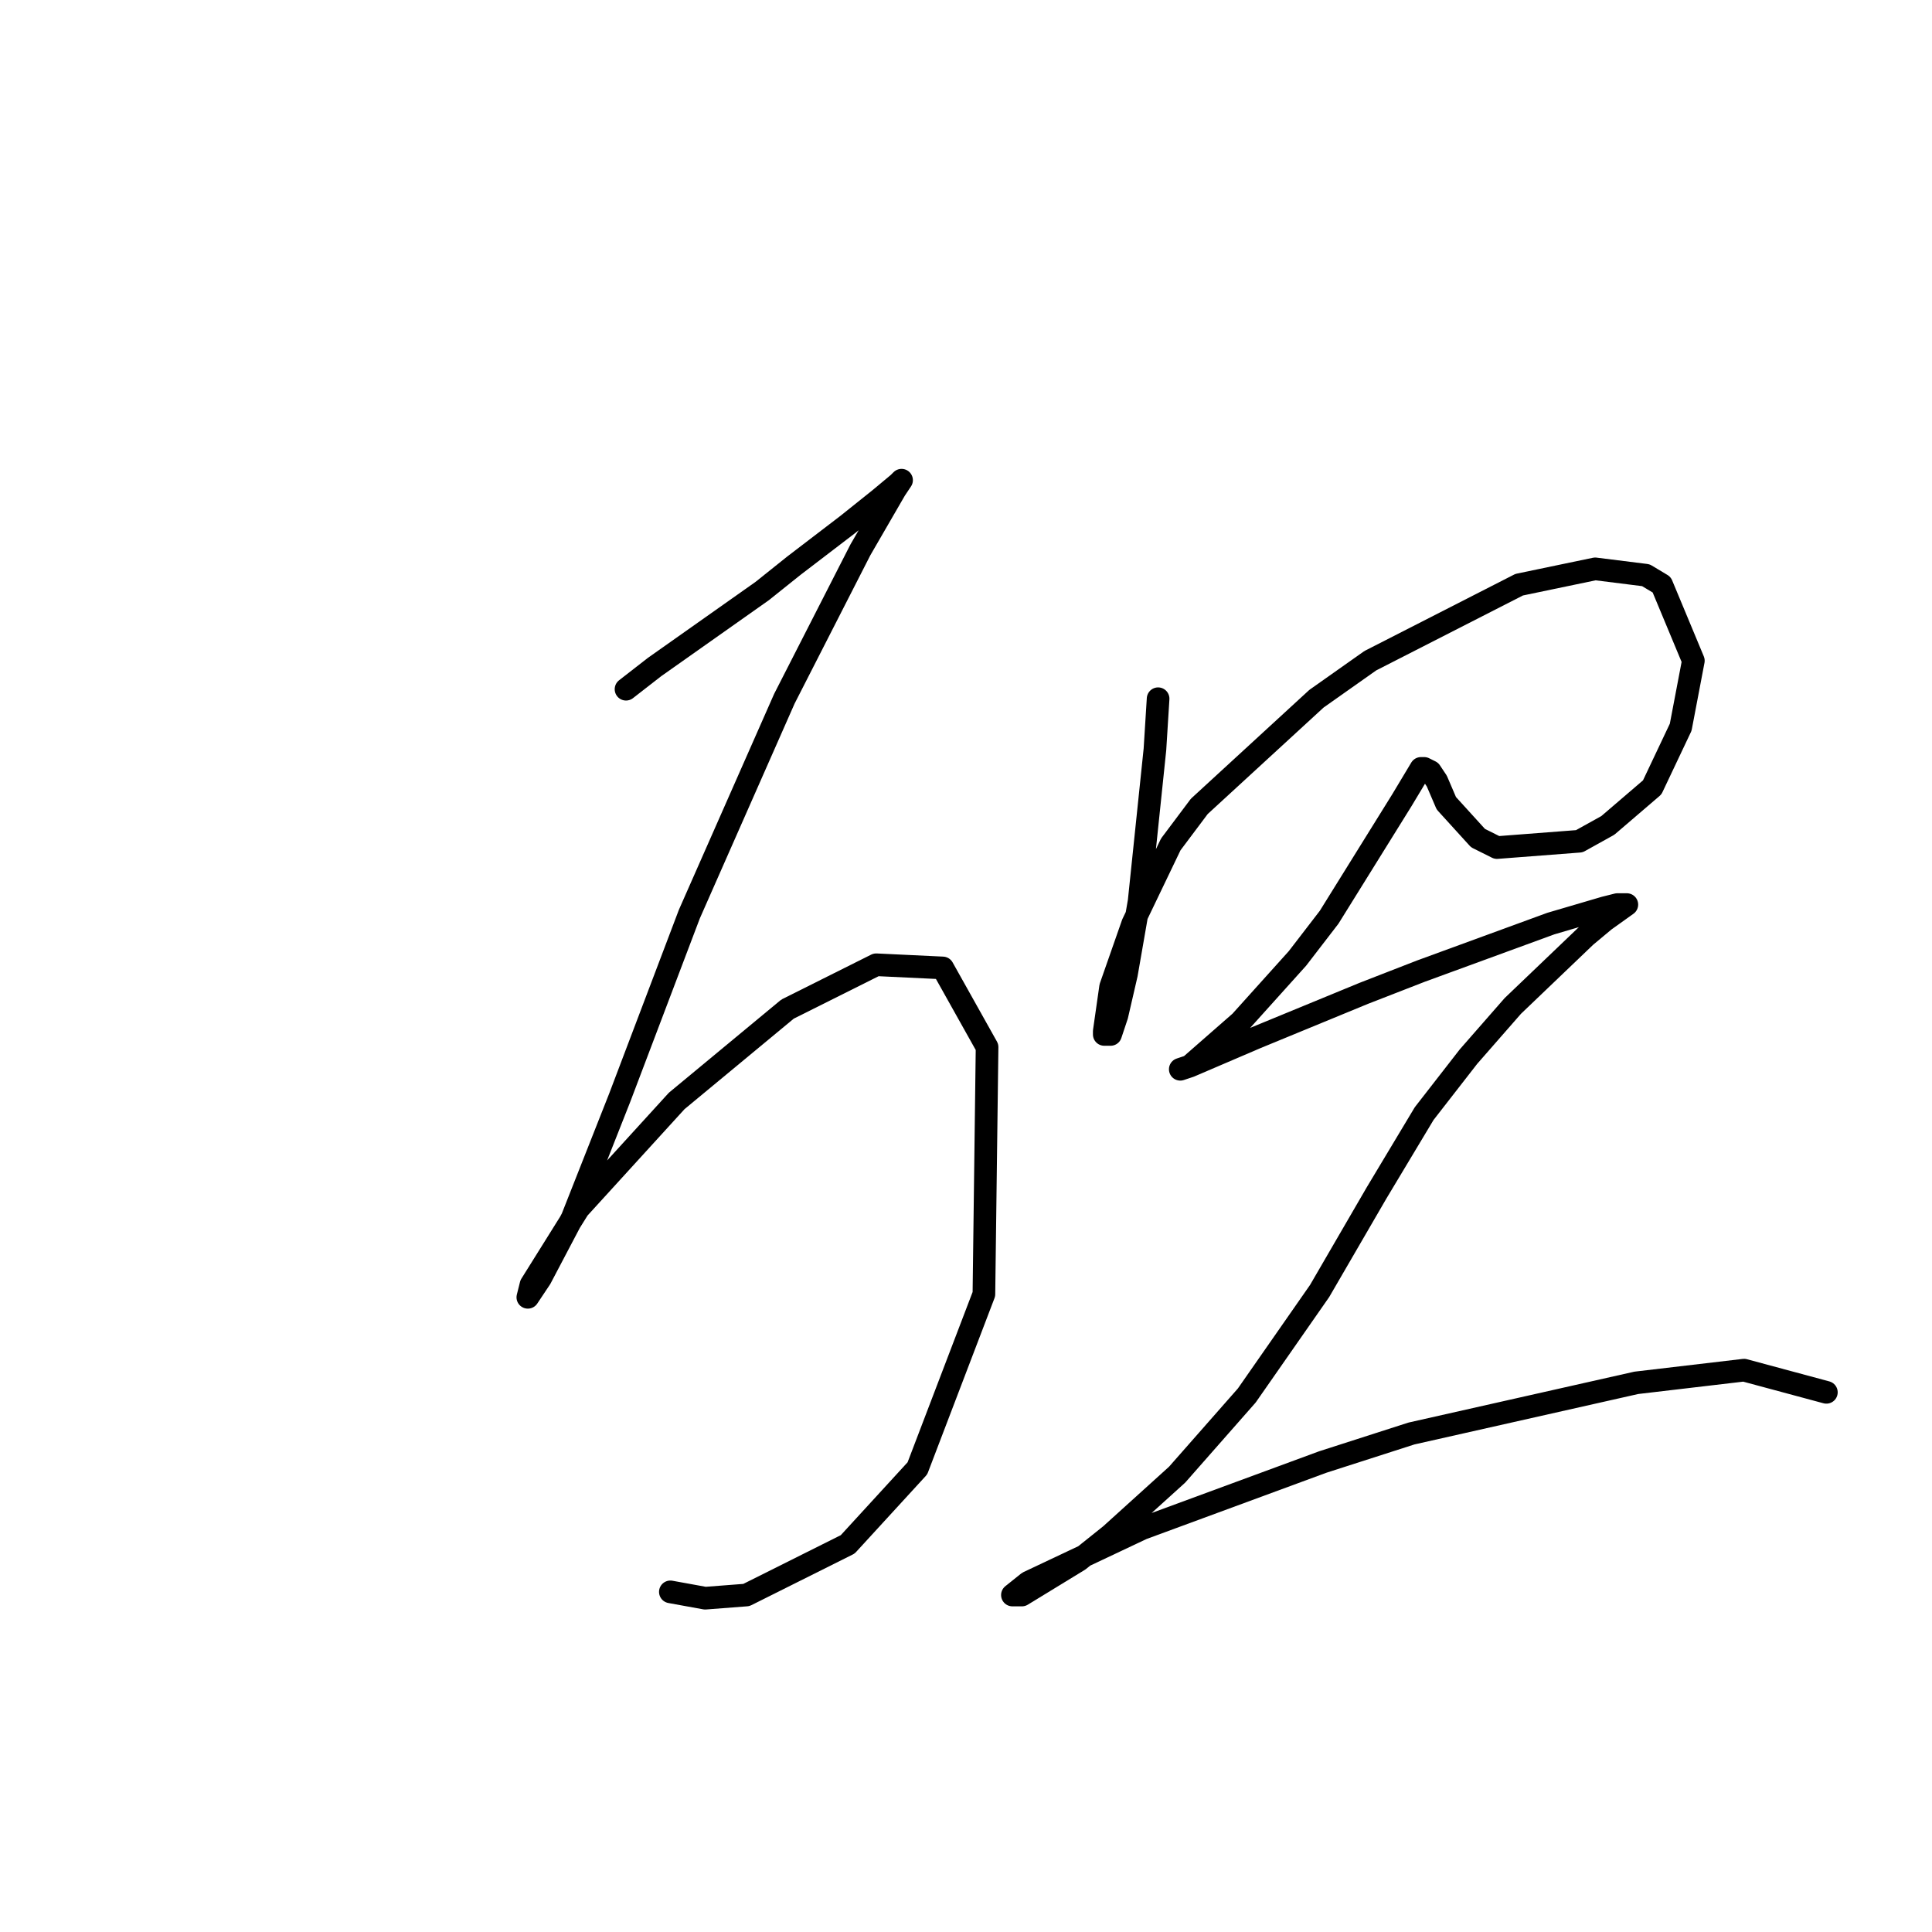 <?xml version="1.0" standalone="no"?>
    <svg width="256" height="256" xmlns="http://www.w3.org/2000/svg" version="1.1">
    <polyline stroke="black" stroke-width="3" stroke-linecap="round" fill="transparent" stroke-linejoin="round" points="82.951 91.325 86.728 88.387 100.996 78.315 105.193 74.958 112.327 69.502 116.524 66.145 119.042 64.046 119.462 63.627 118.622 64.886 114.006 72.859 103.934 92.584 91.344 121.121 82.111 145.462 75.816 161.409 71.62 169.383 69.941 171.901 70.361 170.222 76.656 160.15 89.665 145.881 104.354 133.711 116.104 127.836 124.917 128.255 130.793 138.747 130.373 171.481 121.56 194.563 112.327 204.635 98.898 211.349 93.442 211.769 88.826 210.93 88.826 210.93 " />
        <polyline stroke="black" stroke-width="3" stroke-linecap="round" fill="transparent" stroke-linejoin="round" points="153.455 92.584 153.035 99.298 150.937 119.442 149.258 129.095 147.999 134.55 147.16 137.068 146.32 137.068 146.32 136.649 147.16 130.773 150.097 122.38 155.133 111.888 158.91 106.852 174.438 92.584 181.572 87.548 201.297 77.476 211.369 75.377 218.083 76.217 220.182 77.476 224.378 87.548 222.7 96.361 218.923 104.334 213.047 109.37 209.27 111.469 198.359 112.308 195.841 111.049 191.644 106.433 190.385 103.495 189.546 102.236 188.707 101.816 188.287 101.816 185.769 106.013 176.117 121.541 171.92 126.996 164.366 135.39 157.651 141.265 156.392 141.685 157.651 141.265 166.464 137.488 180.733 131.613 188.287 128.675 205.493 122.38 212.628 120.282 214.306 119.862 215.565 119.862 212.628 121.96 210.11 124.059 200.457 133.291 194.582 140.006 188.707 147.56 182.412 158.052 174.858 171.061 165.205 184.91 155.973 195.402 147.16 203.376 142.963 206.733 135.409 211.349 134.15 211.349 136.248 209.671 151.356 202.536 175.277 193.723 187.028 189.946 216.824 183.232 231.093 181.553 242.004 184.491 242.004 184.491 " />
        </svg>